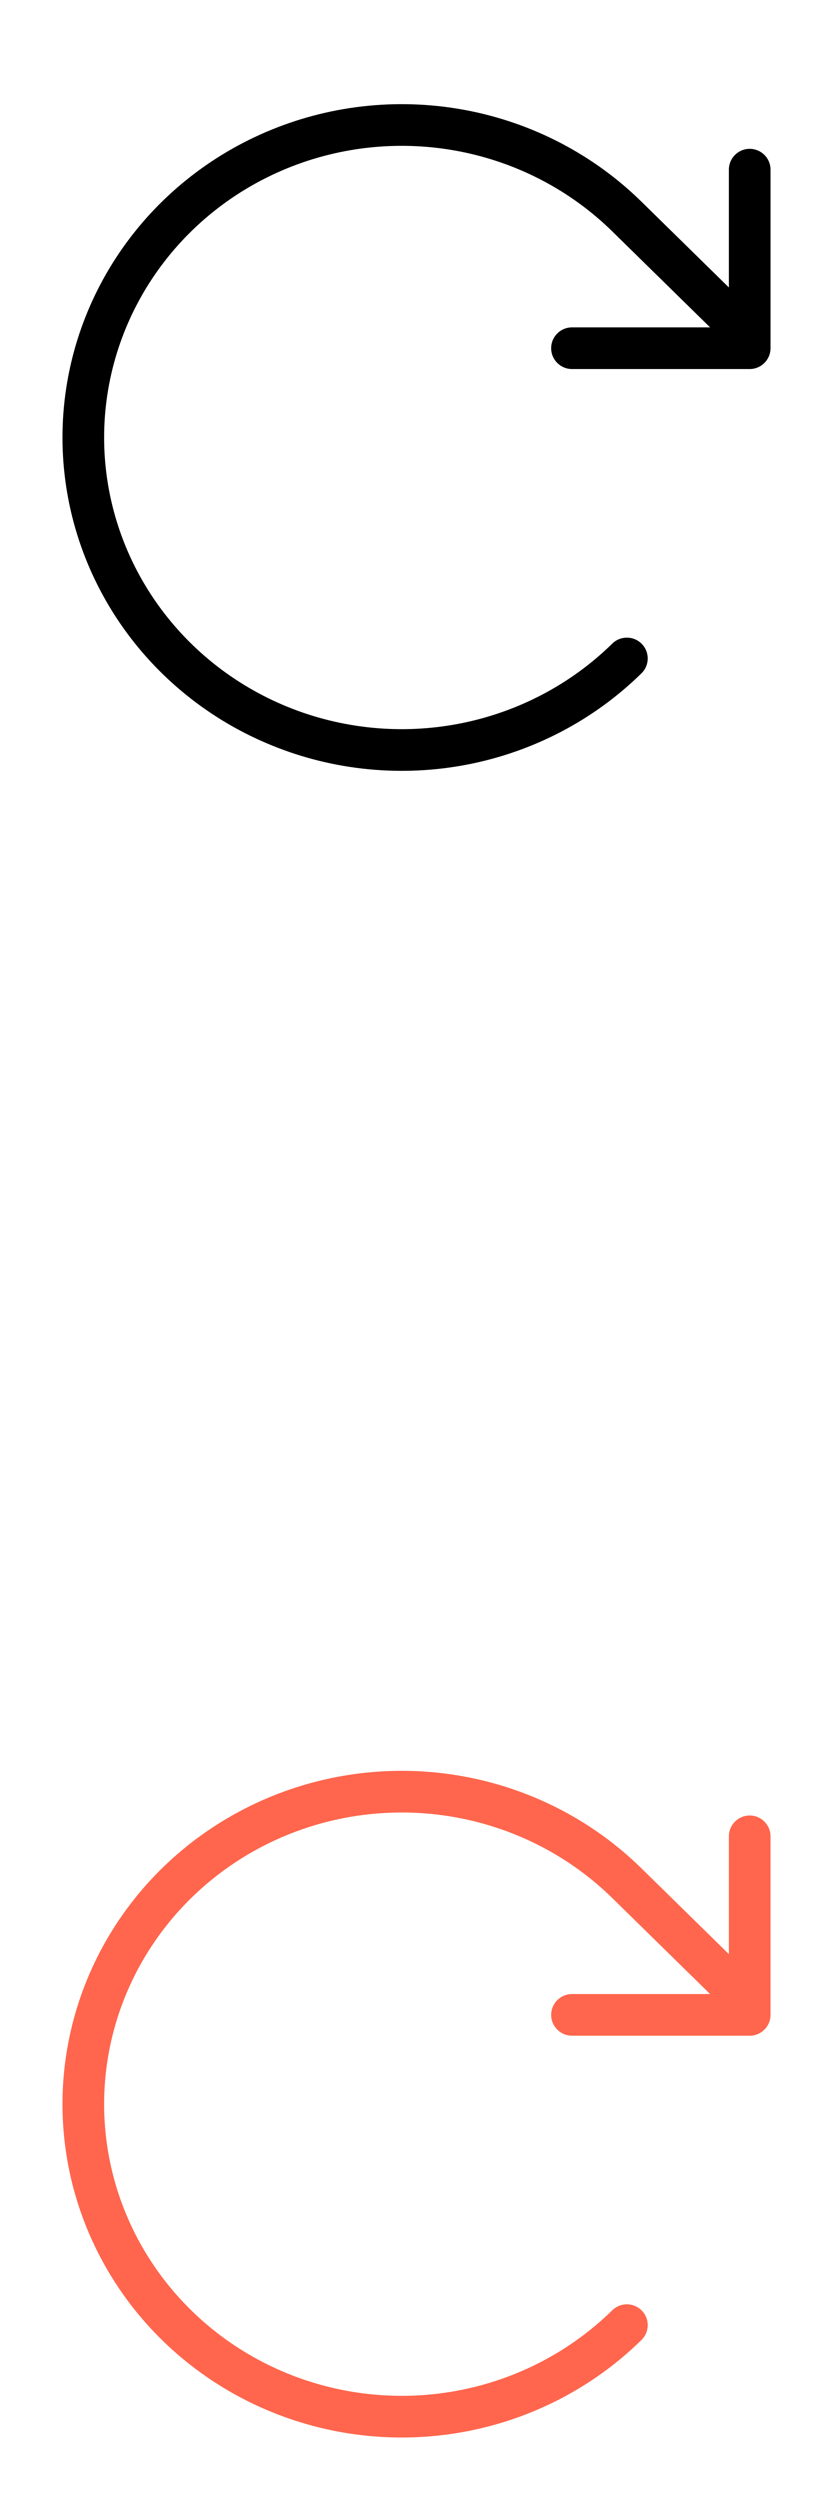 <?xml version="1.0" encoding="UTF-8"?>
<svg width="20px" height="60px" viewBox="0 0 20 60" version="1.1" xmlns="http://www.w3.org/2000/svg" xmlns:xlink="http://www.w3.org/1999/xlink">
    <title>5CD8315B-A73A-1238-7A89-F4B6187D8A3C</title>
    <defs>
        <rect id="path-1" x="0" y="0" width="20" height="20"></rect>
        <rect id="path-3" x="0" y="0" width="20" height="20"></rect>
    </defs>
    <g id="💎-Components" stroke="none" stroke-width="1" fill="none" fill-rule="evenodd">
        <g id="Icons/Grid" transform="translate(-1492, -1115)">
            <g id="20dp" transform="translate(62, 941)">
                <g id="Black" transform="translate(954, 0)">
                    <g id="Icon-/-20-/-Black" transform="translate(34, 41)">
                        <g id="icons-/-20-/-ic_clockwise_off_on" transform="translate(442, 133)">
                            <g id="Property-1=20,-Property-2=ic_-clockwise_black">
                                <mask id="mask-2" fill="white">
                                    <use xlink:href="#path-1"></use>
                                </mask>
                                <g id="Property-1=20,-Property-2=ic_-clockwise_black-(Background/Mask)"></g>
                                <path d="M11.041,3.635 C12.429,3.906 13.702,4.574 14.701,5.554 L17.049,7.857 L13.733,7.857 C13.457,7.857 13.233,8.081 13.233,8.357 C13.233,8.633 13.457,8.857 13.733,8.857 L18,8.857 C18.276,8.857 18.5,8.633 18.5,8.357 L18.5,4.072 C18.5,3.795 18.276,3.572 18,3.572 C17.724,3.572 17.5,3.795 17.5,4.072 L17.5,6.899 L15.401,4.84 C14.262,3.722 12.811,2.961 11.233,2.653 C9.654,2.345 8.018,2.503 6.531,3.108 C5.044,3.712 3.771,4.736 2.875,6.052 C1.979,7.368 1.5,8.916 1.5,10.5 C1.5,12.084 1.979,13.632 2.875,14.948 C3.771,16.264 5.044,17.288 6.531,17.892 C8.018,18.497 9.654,18.655 11.233,18.347 C12.811,18.039 14.262,17.278 15.401,16.16 C15.599,15.967 15.602,15.65 15.408,15.453 C15.215,15.256 14.898,15.253 14.701,15.446 C13.702,16.426 12.429,17.094 11.041,17.365 C9.653,17.636 8.215,17.497 6.908,16.966 C5.601,16.435 4.486,15.536 3.702,14.385 C2.918,13.234 2.5,11.882 2.5,10.5 C2.5,9.118 2.918,7.766 3.702,6.615 C4.486,5.464 5.601,4.565 6.908,4.034 C8.215,3.503 9.653,3.364 11.041,3.635 Z" id="Union" fill="#000000" fill-rule="nonzero" mask="url(#mask-2)"></path>
                            </g>
                            <g id="Property-1=20,-Property-2=ic_-clockwise_primary" transform="translate(0, 40)">
                                <mask id="mask-4" fill="white">
                                    <use xlink:href="#path-3"></use>
                                </mask>
                                <g id="Property-1=20,-Property-2=ic_-clockwise_primary-(Background/Mask)"></g>
                                <path d="M11.041,3.635 C12.429,3.906 13.702,4.574 14.701,5.554 L17.049,7.857 L13.733,7.857 C13.457,7.857 13.233,8.081 13.233,8.357 C13.233,8.633 13.457,8.857 13.733,8.857 L18,8.857 C18.276,8.857 18.5,8.633 18.5,8.357 L18.5,4.072 C18.5,3.795 18.276,3.572 18,3.572 C17.724,3.572 17.5,3.795 17.5,4.072 L17.5,6.899 L15.401,4.84 C14.262,3.722 12.811,2.961 11.233,2.653 C9.654,2.345 8.018,2.503 6.531,3.108 C5.044,3.712 3.771,4.736 2.875,6.052 C1.979,7.368 1.5,8.916 1.5,10.5 C1.5,12.084 1.979,13.632 2.875,14.948 C3.771,16.264 5.044,17.288 6.531,17.892 C8.018,18.497 9.654,18.655 11.233,18.347 C12.811,18.039 14.262,17.278 15.401,16.16 C15.599,15.967 15.602,15.65 15.408,15.453 C15.215,15.256 14.898,15.253 14.701,15.446 C13.702,16.426 12.429,17.094 11.041,17.365 C9.653,17.636 8.215,17.497 6.908,16.966 C5.601,16.435 4.486,15.536 3.702,14.385 C2.918,13.234 2.5,11.882 2.5,10.5 C2.5,9.118 2.918,7.766 3.702,6.615 C4.486,5.464 5.601,4.565 6.908,4.034 C8.215,3.503 9.653,3.364 11.041,3.635 Z" id="Union" fill="#FF664D" fill-rule="nonzero" mask="url(#mask-4)"></path>
                            </g>
                        </g>
                    </g>
                </g>
            </g>
        </g>
    </g>
</svg>